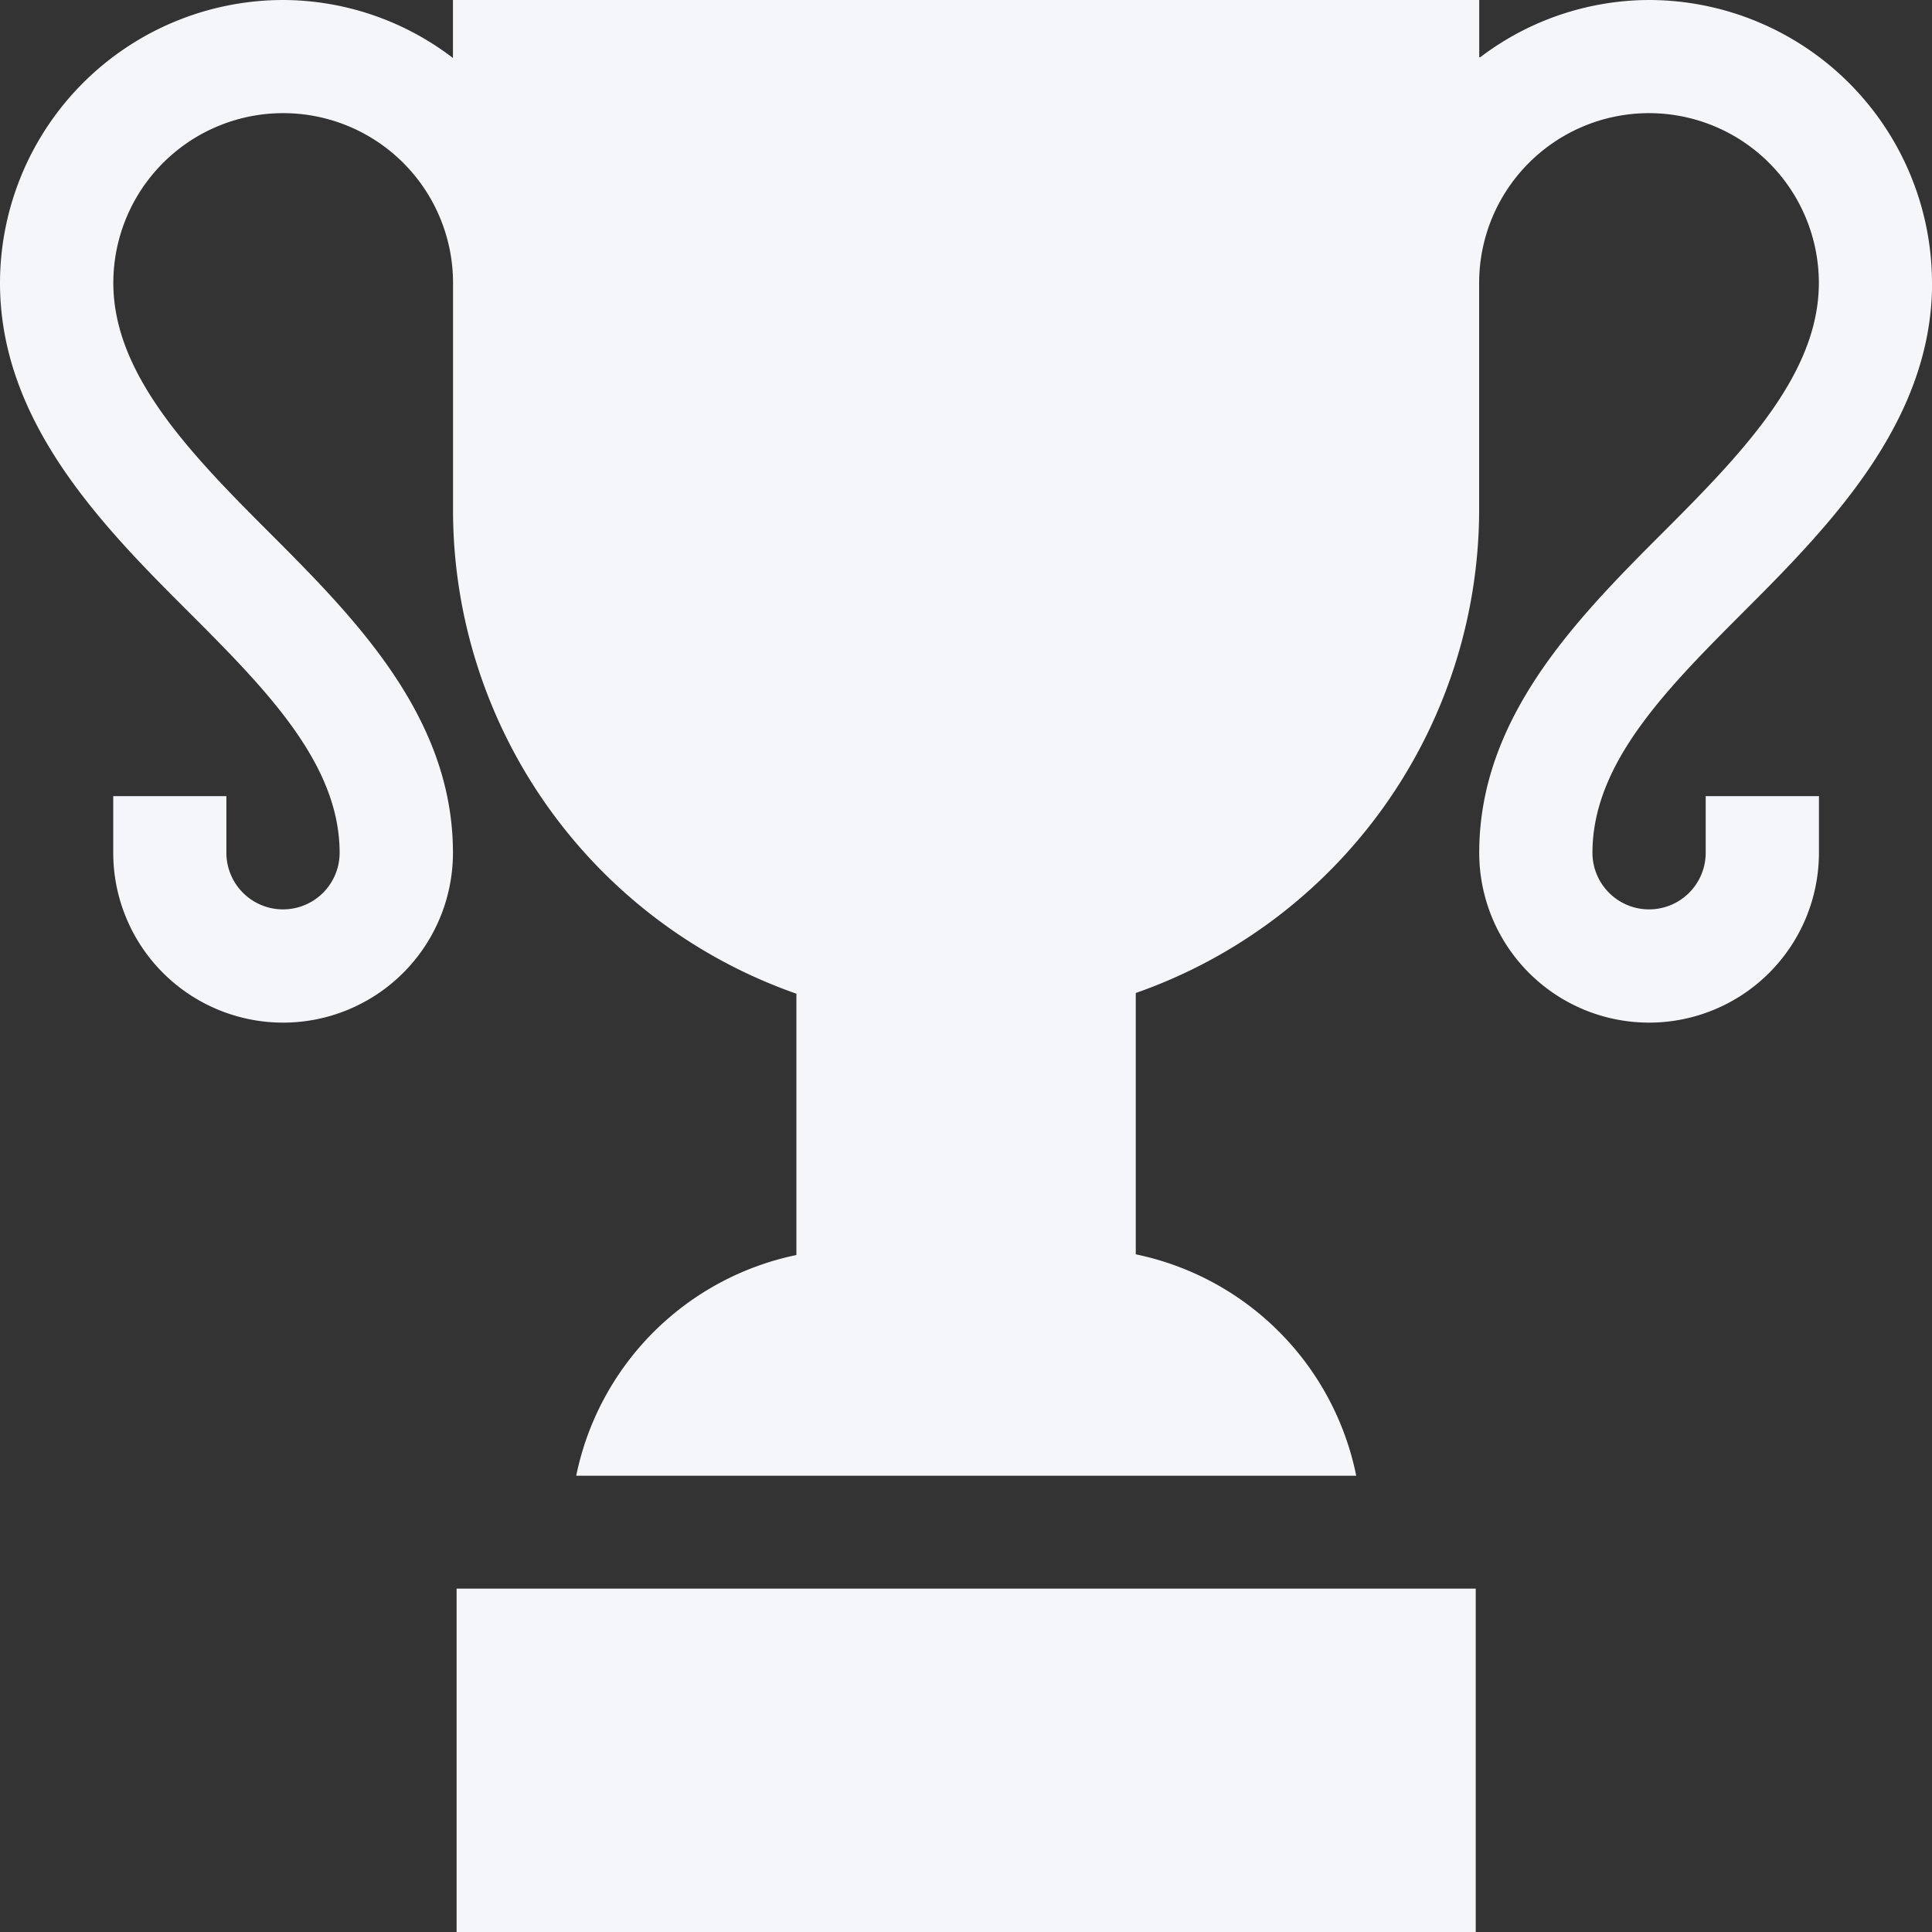 <svg xmlns="http://www.w3.org/2000/svg" width="22.18" height="22.18" viewBox="0 0 22.18 22.18">
  <rect x="0" y="0" width="22.18" height="22.18" fill="#333333" stroke="none"/>
  <g id="tests" transform="translate(0)">
    <path id="Path_665" data-name="Path 665" d="M22.18,3.249A3.253,3.253,0,0,0,18.931,0a3.216,3.216,0,0,0-1.936.656A.008.008,0,0,1,16.982.65V0H5.2V.666A3.218,3.218,0,0,0,3.249,0,3.253,3.253,0,0,0,0,3.249C0,4.818,1.136,6,2.14,7c.9.9,1.759,1.759,1.759,2.79a.65.65,0,1,1-1.3,0v-.65H1.3v.65a1.949,1.949,0,0,0,3.9,0c0-1.569-1.137-2.706-2.14-3.708-.9-.9-1.759-1.8-1.759-2.833a1.949,1.949,0,0,1,3.9,0V5.892a5.886,5.886,0,0,0,3.942,5.516v3a3.255,3.255,0,0,0-2.528,2.534h8.955A3.255,3.255,0,0,0,13.039,14.4v-3a5.886,5.886,0,0,0,3.942-5.516V3.249a1.949,1.949,0,0,1,3.9,0c0,1.031-.854,1.928-1.759,2.833-1,1-2.14,2.14-2.14,3.708a1.949,1.949,0,0,0,3.9,0v-.65h-1.3v.65a.65.65,0,1,1-1.3,0c0-1.031.854-1.885,1.759-2.79,1-1,2.14-2.183,2.14-3.752Z" fill="#f5f6fa"/>
    <path id="Path_666" data-name="Path 666" d="M121,421h11.7v3.942H121Z" transform="translate(-115.758 -402.762)" fill="#f5f6fa"/>
  </g>
</svg>
